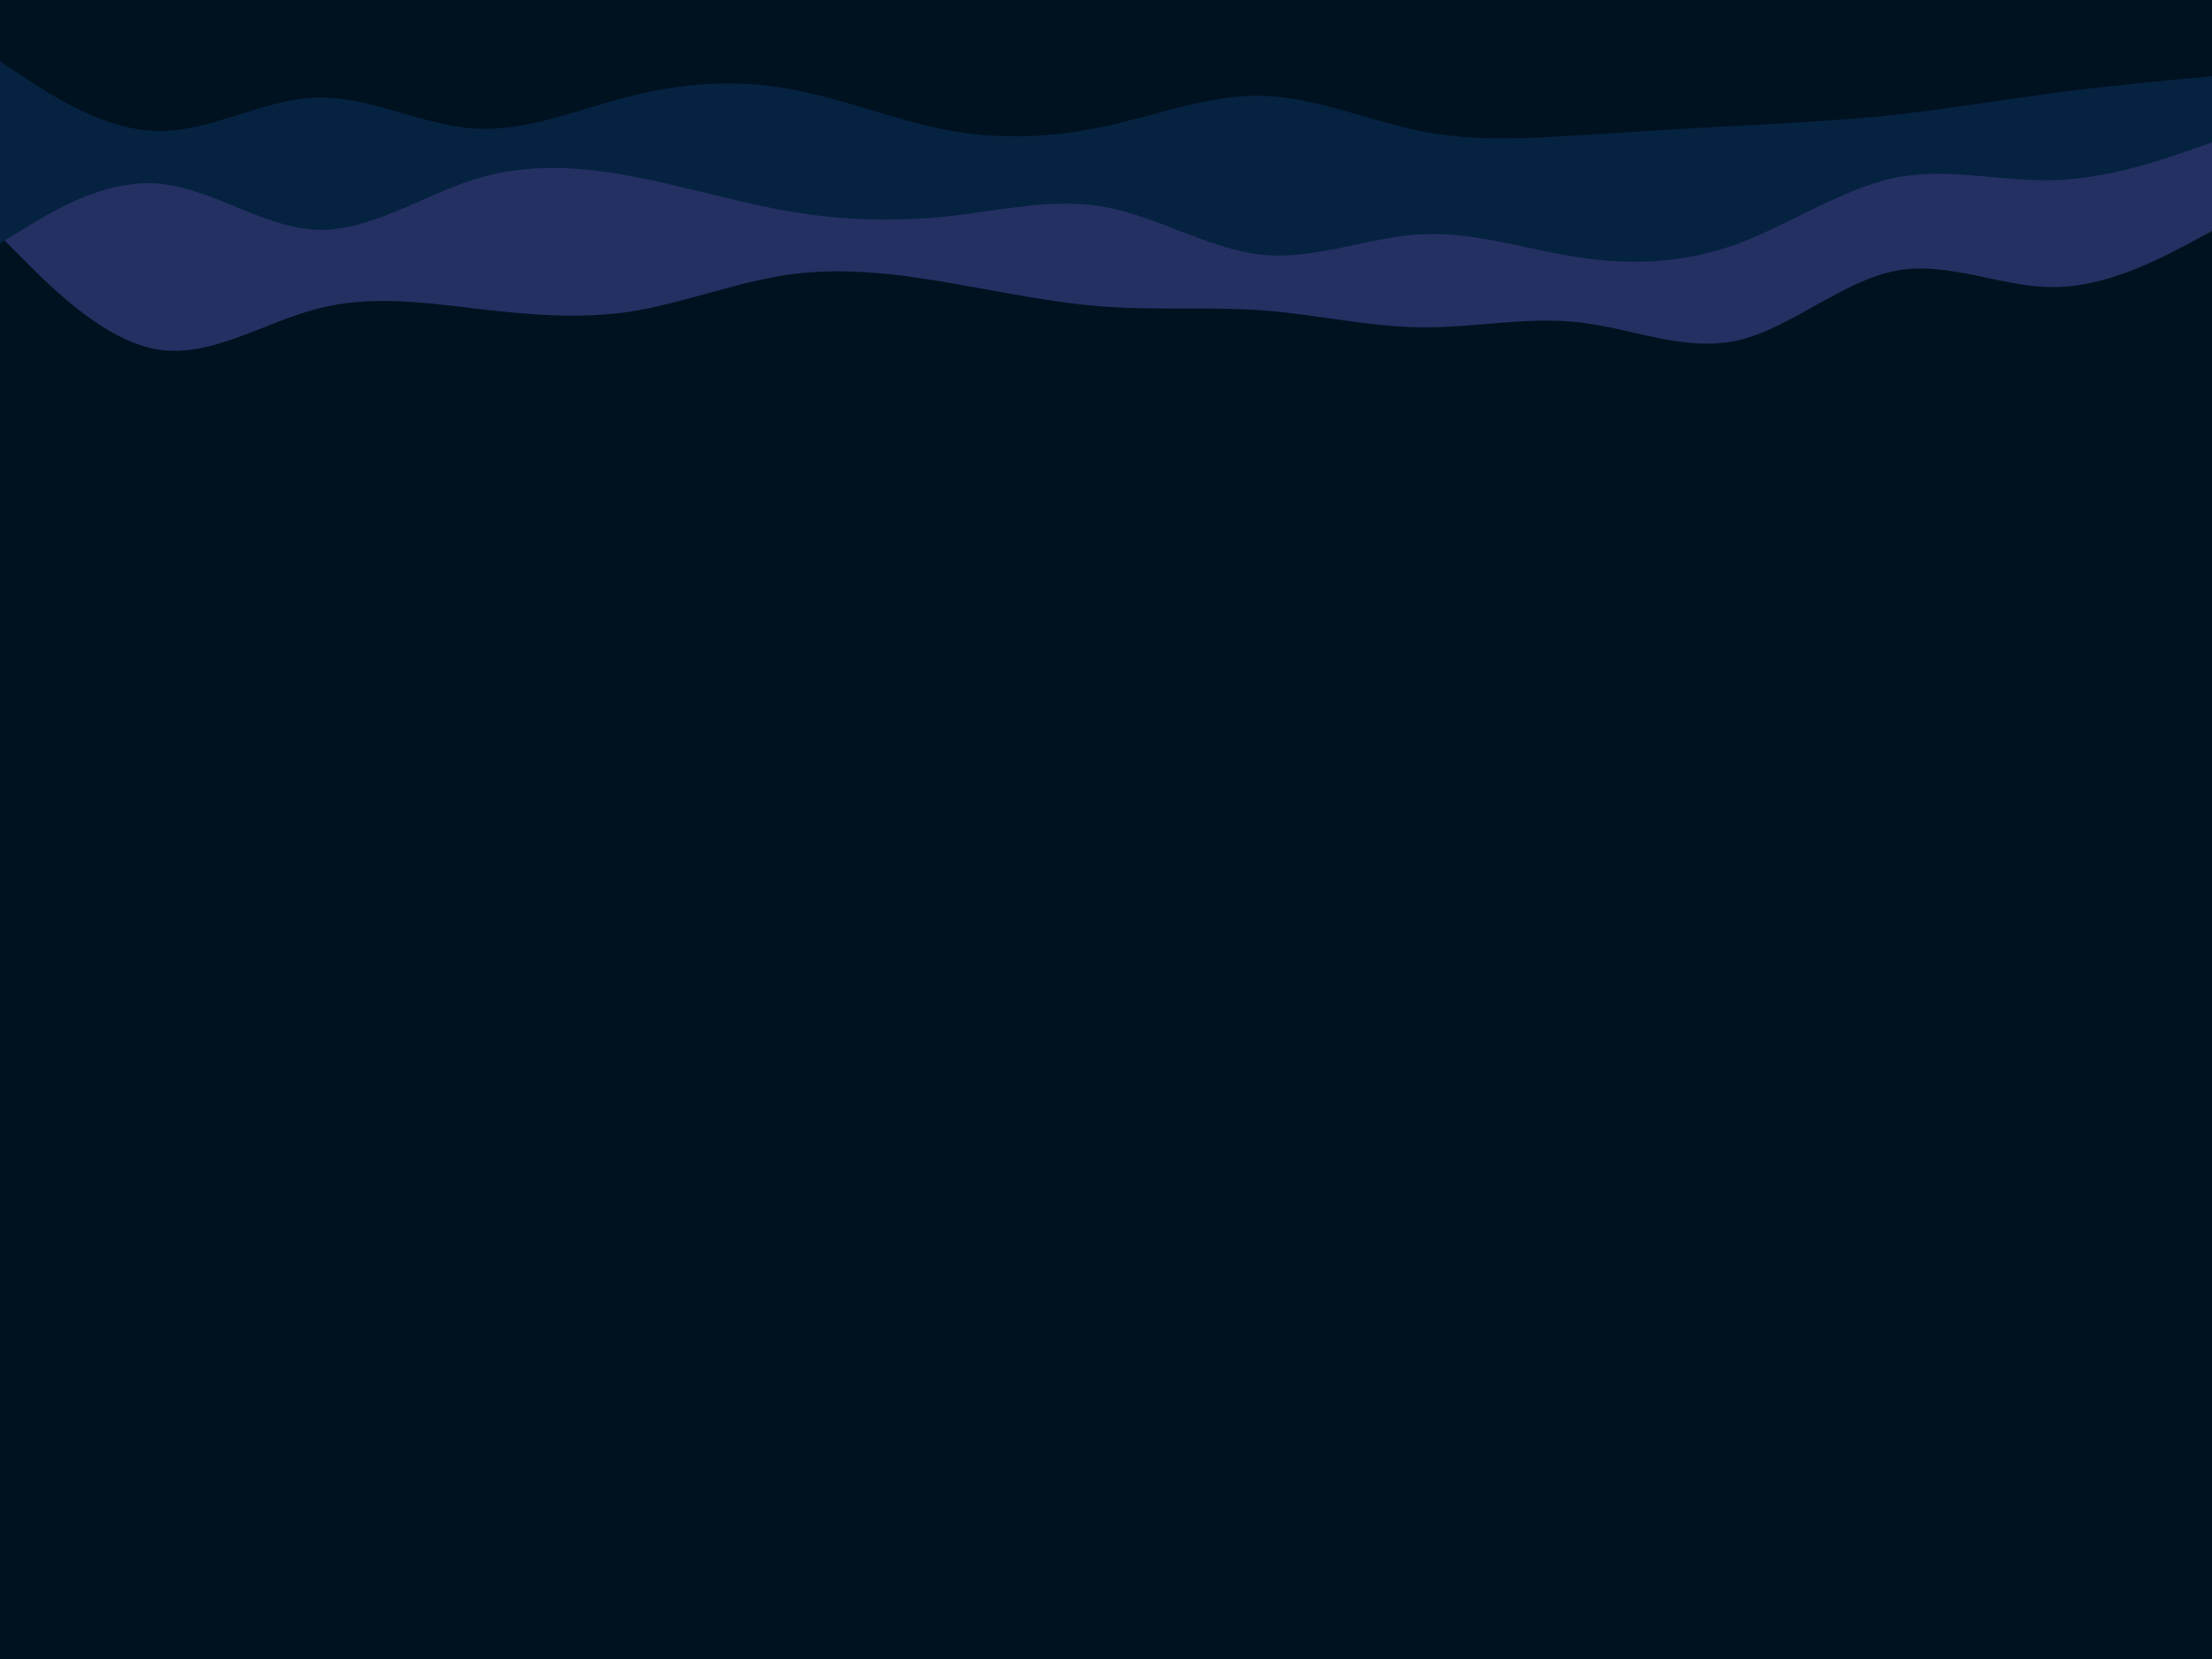 <svg id="visual" viewBox="0 0 900 675" width="900" height="675" xmlns="http://www.w3.org/2000/svg" xmlns:xlink="http://www.w3.org/1999/xlink" version="1.1"><rect x="0" y="0" width="900" height="675" fill="#001220"></rect><path d="M0 96L10.7 106.7C21.3 117.3 42.7 138.7 64.2 142.2C85.7 145.7 107.3 131.3 128.8 125.7C150.3 120 171.7 123 193 125.5C214.3 128 235.7 130 257 126.7C278.3 123.3 299.7 114.7 321.2 111.7C342.7 108.7 364.3 111.3 385.8 115C407.3 118.7 428.7 123.3 450 124.8C471.3 126.3 492.7 124.7 514.2 126.3C535.7 128 557.3 133 578.8 133.2C600.3 133.3 621.7 128.7 643 131.2C664.3 133.7 685.7 143.3 707 138.5C728.3 133.7 749.7 114.3 771.2 110.2C792.7 106 814.3 117 835.8 116.8C857.3 116.7 878.7 105.3 889.3 99.7L900 94L900 0L889.3 0C878.7 0 857.3 0 835.8 0C814.3 0 792.7 0 771.2 0C749.7 0 728.3 0 707 0C685.7 0 664.3 0 643 0C621.7 0 600.3 0 578.8 0C557.3 0 535.7 0 514.2 0C492.7 0 471.3 0 450 0C428.7 0 407.3 0 385.8 0C364.3 0 342.7 0 321.2 0C299.7 0 278.3 0 257 0C235.7 0 214.3 0 193 0C171.7 0 150.3 0 128.8 0C107.3 0 85.7 0 64.2 0C42.7 0 21.3 0 10.7 0L0 0Z" fill="#243062"></path><path d="M0 99L10.7 92.5C21.3 86 42.7 73 64.2 74.7C85.7 76.3 107.3 92.7 128.8 93.5C150.3 94.3 171.7 79.7 193 73C214.3 66.3 235.7 67.7 257 71.7C278.3 75.7 299.7 82.3 321.2 86C342.7 89.7 364.3 90.3 385.8 88C407.3 85.7 428.7 80.3 450 84.3C471.3 88.3 492.7 101.7 514.2 103.7C535.7 105.7 557.3 96.3 578.8 95.3C600.3 94.3 621.7 101.7 643 104.8C664.3 108 685.7 107 707 99.2C728.3 91.3 749.7 76.7 771.2 72.3C792.7 68 814.3 74 835.8 73.3C857.3 72.7 878.7 65.3 889.3 61.7L900 58L900 0L889.3 0C878.7 0 857.3 0 835.8 0C814.3 0 792.7 0 771.2 0C749.7 0 728.3 0 707 0C685.7 0 664.3 0 643 0C621.7 0 600.3 0 578.8 0C557.3 0 535.7 0 514.2 0C492.7 0 471.3 0 450 0C428.7 0 407.3 0 385.8 0C364.3 0 342.7 0 321.2 0C299.7 0 278.3 0 257 0C235.7 0 214.3 0 193 0C171.7 0 150.3 0 128.8 0C107.3 0 85.7 0 64.2 0C42.7 0 21.3 0 10.7 0L0 0Z" fill="#062241"></path><path d="M0 25L10.7 32C21.3 39 42.7 53 64.2 53.3C85.7 53.7 107.3 40.3 128.8 39.7C150.3 39 171.7 51 193 52.3C214.3 53.7 235.7 44.3 257 39C278.3 33.7 299.7 32.3 321.2 36.2C342.7 40 364.3 49 385.8 53C407.3 57 428.7 56 450 51.3C471.3 46.7 492.7 38.3 514.2 39C535.7 39.7 557.3 49.3 578.8 53.5C600.3 57.7 621.7 56.3 643 55C664.3 53.7 685.7 52.3 707 51.2C728.3 50 749.7 49 771.2 46.7C792.7 44.3 814.3 40.7 835.8 37.8C857.3 35 878.7 33 889.3 32L900 31L900 0L889.3 0C878.7 0 857.3 0 835.8 0C814.3 0 792.7 0 771.2 0C749.7 0 728.3 0 707 0C685.7 0 664.3 0 643 0C621.7 0 600.3 0 578.8 0C557.3 0 535.7 0 514.2 0C492.7 0 471.3 0 450 0C428.7 0 407.3 0 385.8 0C364.3 0 342.7 0 321.2 0C299.7 0 278.3 0 257 0C235.7 0 214.3 0 193 0C171.7 0 150.3 0 128.8 0C107.3 0 85.7 0 64.2 0C42.7 0 21.3 0 10.7 0L0 0Z" fill="#001220"></path></svg>